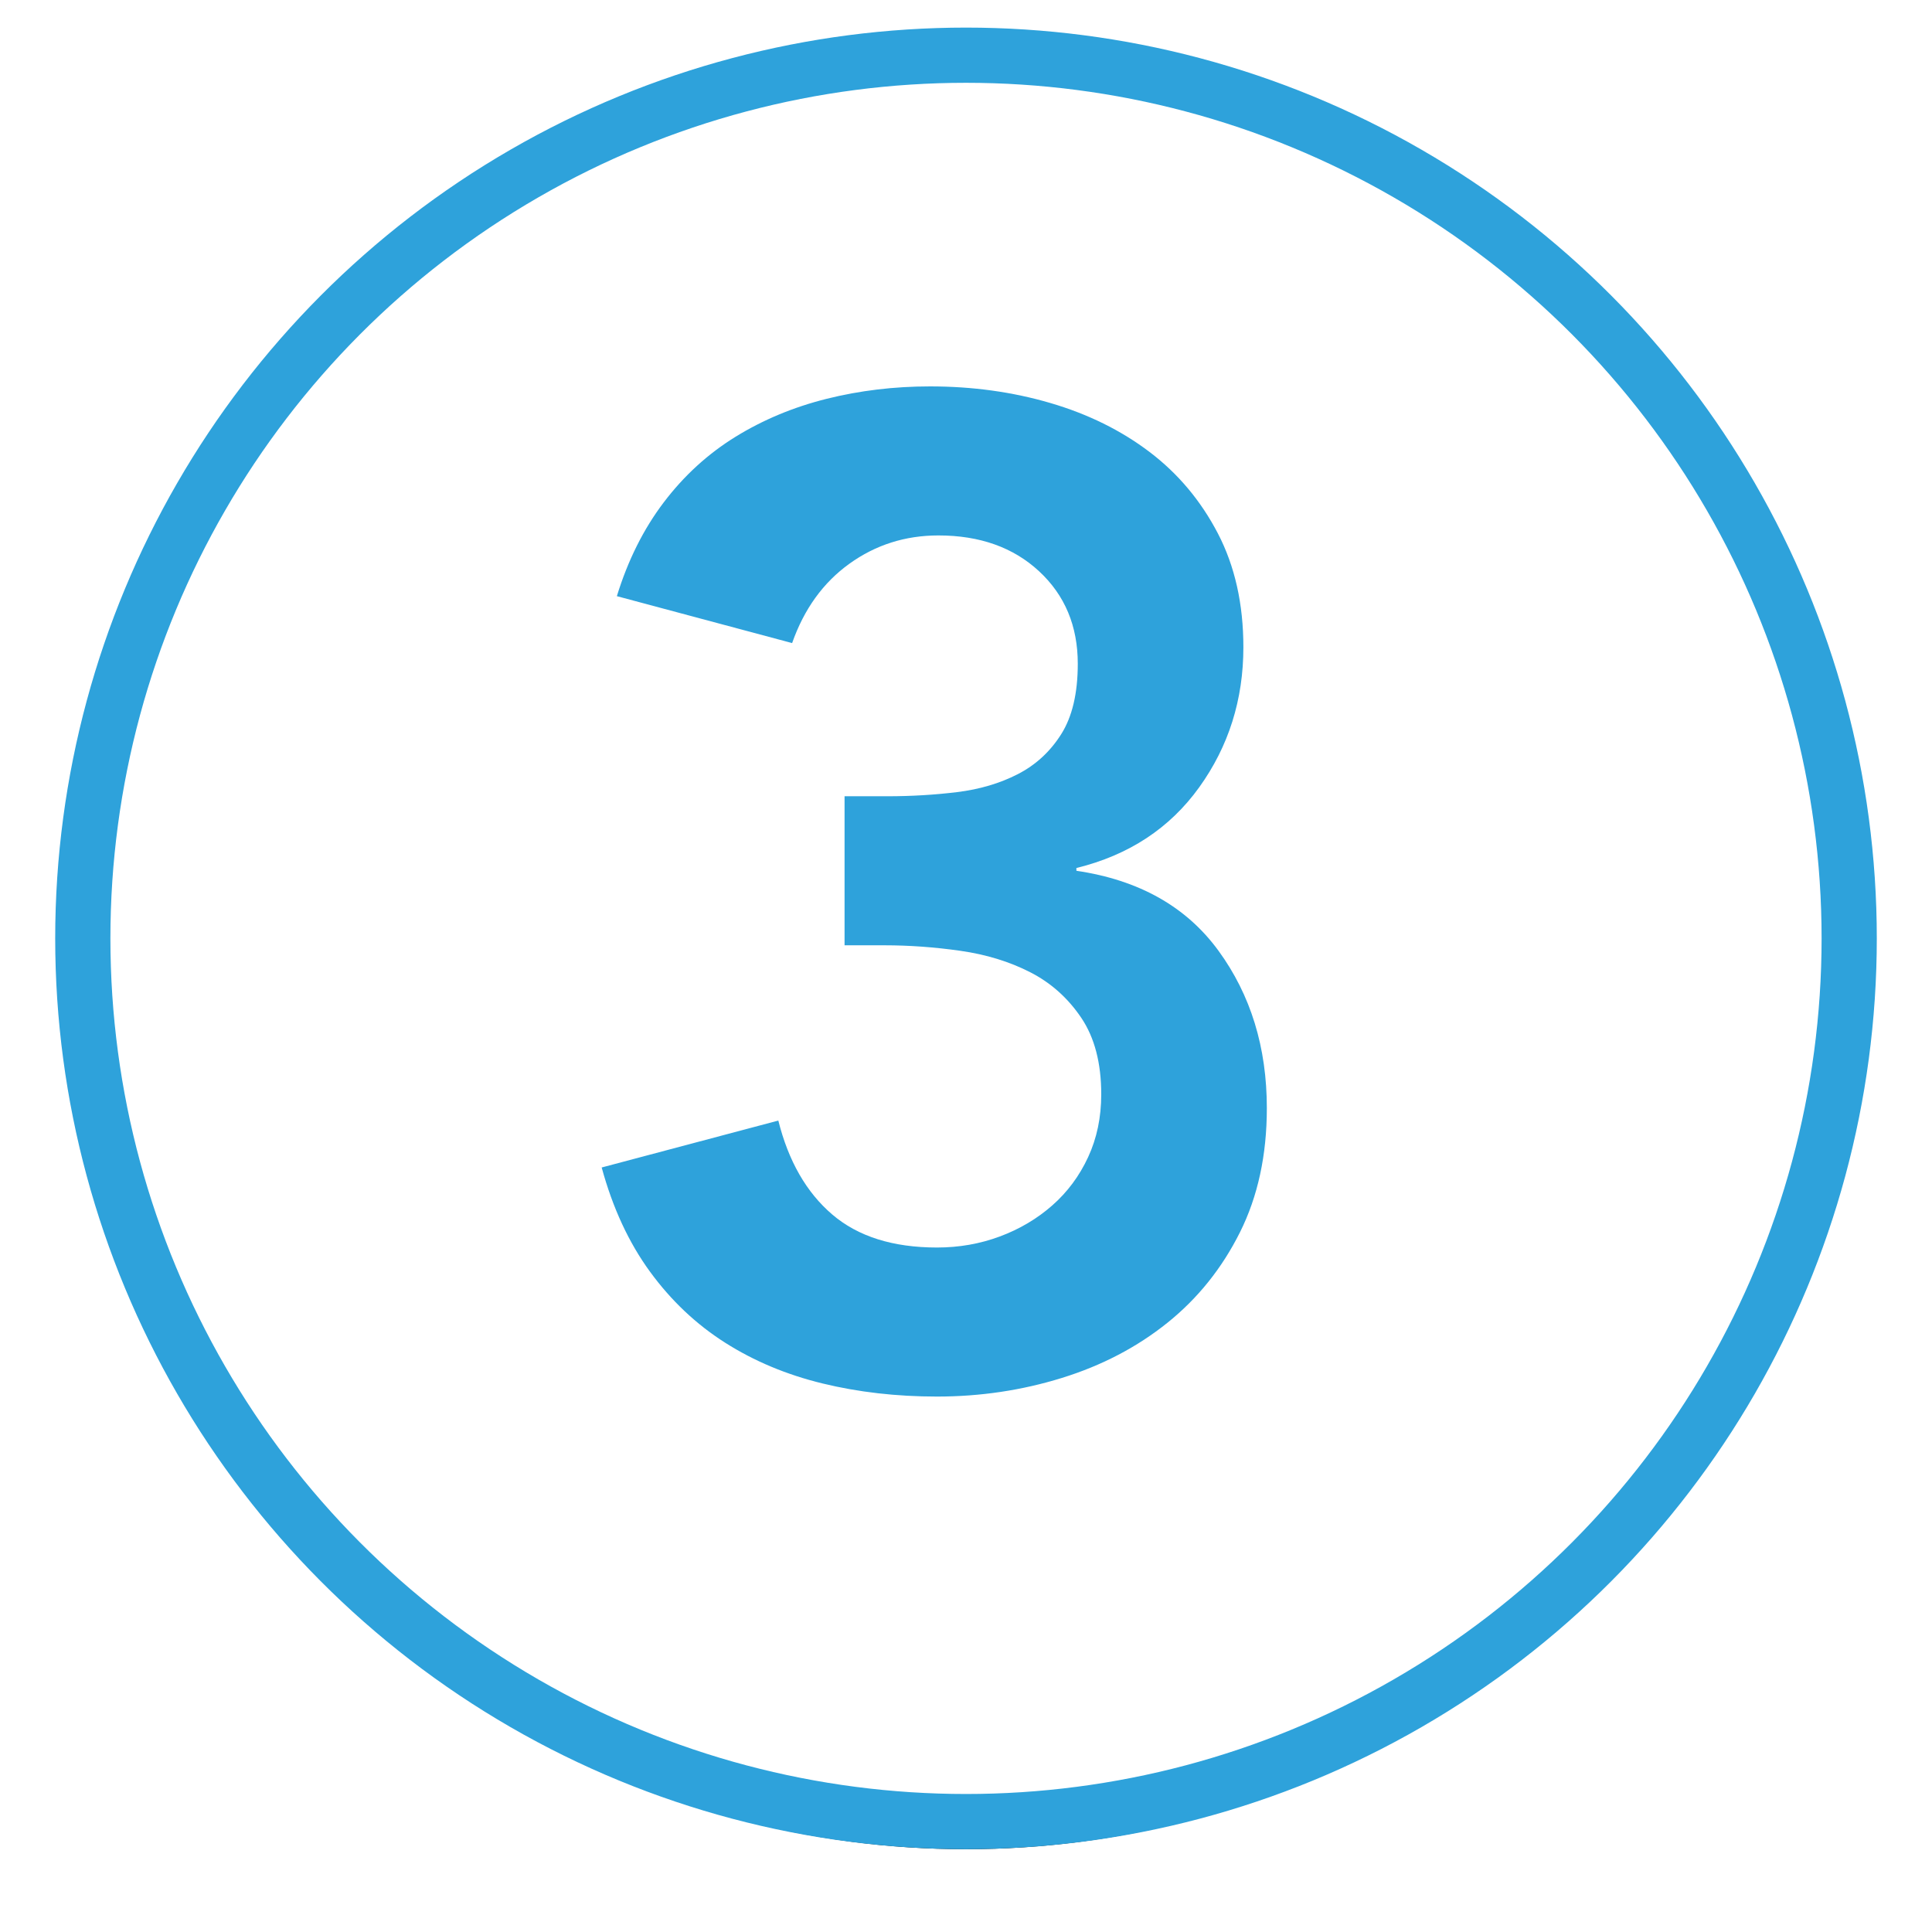 <?xml version="1.0" encoding="UTF-8"?>
<svg width="140px" height="140px" viewBox="0 0 140 140" version="1.1" xmlns="http://www.w3.org/2000/svg" xmlns:xlink="http://www.w3.org/1999/xlink">
    <!-- Generator: Sketch 58 (84663) - https://sketch.com -->
    <title>3</title>
    <desc>Created with Sketch.</desc>
    <defs>
        <circle id="path-1" cx="64" cy="64" r="64"></circle>
        <filter x="-7.0%" y="-5.5%" width="114.1%" height="114.1%" filterUnits="objectBoundingBox" id="filter-2">
            <feMorphology radius="2" operator="dilate" in="SourceAlpha" result="shadowSpreadOuter1"></feMorphology>
            <feOffset dx="0" dy="2" in="shadowSpreadOuter1" result="shadowOffsetOuter1"></feOffset>
            <feGaussianBlur stdDeviation="2" in="shadowOffsetOuter1" result="shadowBlurOuter1"></feGaussianBlur>
            <feComposite in="shadowBlurOuter1" in2="SourceAlpha" operator="out" result="shadowBlurOuter1"></feComposite>
            <feColorMatrix values="0 0 0 0 0.44   0 0 0 0 0.44   0 0 0 0 0.44  0 0 0 0.5 0" type="matrix" in="shadowBlurOuter1"></feColorMatrix>
        </filter>
    </defs>
    <g id="Page-1" stroke="none" stroke-width="1" fill="none" fill-rule="evenodd">
        <g id="3" transform="translate(6, 4)">
            <g id="Oval">
                <use fill="black" fill-opacity="1" filter="url(#filter-2)" xlink:href="#path-1"></use>
                <use stroke="#2EA2DB" stroke-width="4" fill="#FFFFFF" fill-rule="evenodd" xlink:href="#path-1"></use>
            </g>
            <path d="M55.2,53.7 L58.3,53.7 C60.033,53.7 61.717,53.6 63.35,53.4 C64.983,53.2 66.45,52.767 67.75,52.1 C69.05,51.433 70.1,50.467 70.9,49.2 C71.7,47.933 72.1,46.233 72.1,44.1 C72.1,41.367 71.167,39.133 69.3,37.4 C67.433,35.667 65,34.8 62,34.8 C59.6,34.8 57.45,35.483 55.55,36.85 C53.65,38.217 52.267,40.133 51.4,42.6 L38.7,39.2 C39.5,36.6 40.633,34.333 42.1,32.4 C43.567,30.467 45.3,28.883 47.3,27.65 C49.3,26.417 51.5,25.5 53.9,24.9 C56.3,24.3 58.8,24 61.4,24 C64.467,24 67.367,24.4 70.1,25.2 C72.833,26 75.233,27.183 77.3,28.75 C79.367,30.317 81.017,32.283 82.25,34.65 C83.483,37.017 84.1,39.767 84.1,42.9 C84.1,46.7 83.033,50.083 80.9,53.05 C78.767,56.017 75.8,57.967 72,58.9 L72,59.1 C76.533,59.767 79.967,61.7 82.3,64.9 C84.633,68.1 85.8,71.9 85.8,76.3 C85.8,79.7 85.15,82.7 83.85,85.3 C82.55,87.9 80.8,90.083 78.6,91.85 C76.4,93.617 73.85,94.95 70.95,95.85 C68.05,96.75 65.033,97.2 61.9,97.2 C58.967,97.2 56.2,96.883 53.6,96.25 C51,95.617 48.65,94.633 46.55,93.3 C44.45,91.967 42.633,90.25 41.1,88.15 C39.567,86.05 38.4,83.533 37.6,80.6 L50.4,77.2 C51.133,80.133 52.433,82.4 54.3,84 C56.167,85.6 58.7,86.4 61.9,86.4 C63.5,86.4 65.017,86.133 66.45,85.6 C67.883,85.067 69.15,84.317 70.25,83.35 C71.35,82.383 72.217,81.217 72.85,79.85 C73.483,78.483 73.8,76.967 73.8,75.3 C73.8,73.033 73.317,71.183 72.35,69.75 C71.383,68.317 70.15,67.217 68.65,66.45 C67.15,65.683 65.467,65.167 63.6,64.9 C61.733,64.633 59.9,64.5 58.1,64.5 L55.2,64.5 L55.2,53.7 Z" fill="#2EA2DB" fill-rule="nonzero"></path>
        </g>
    </g>
</svg>